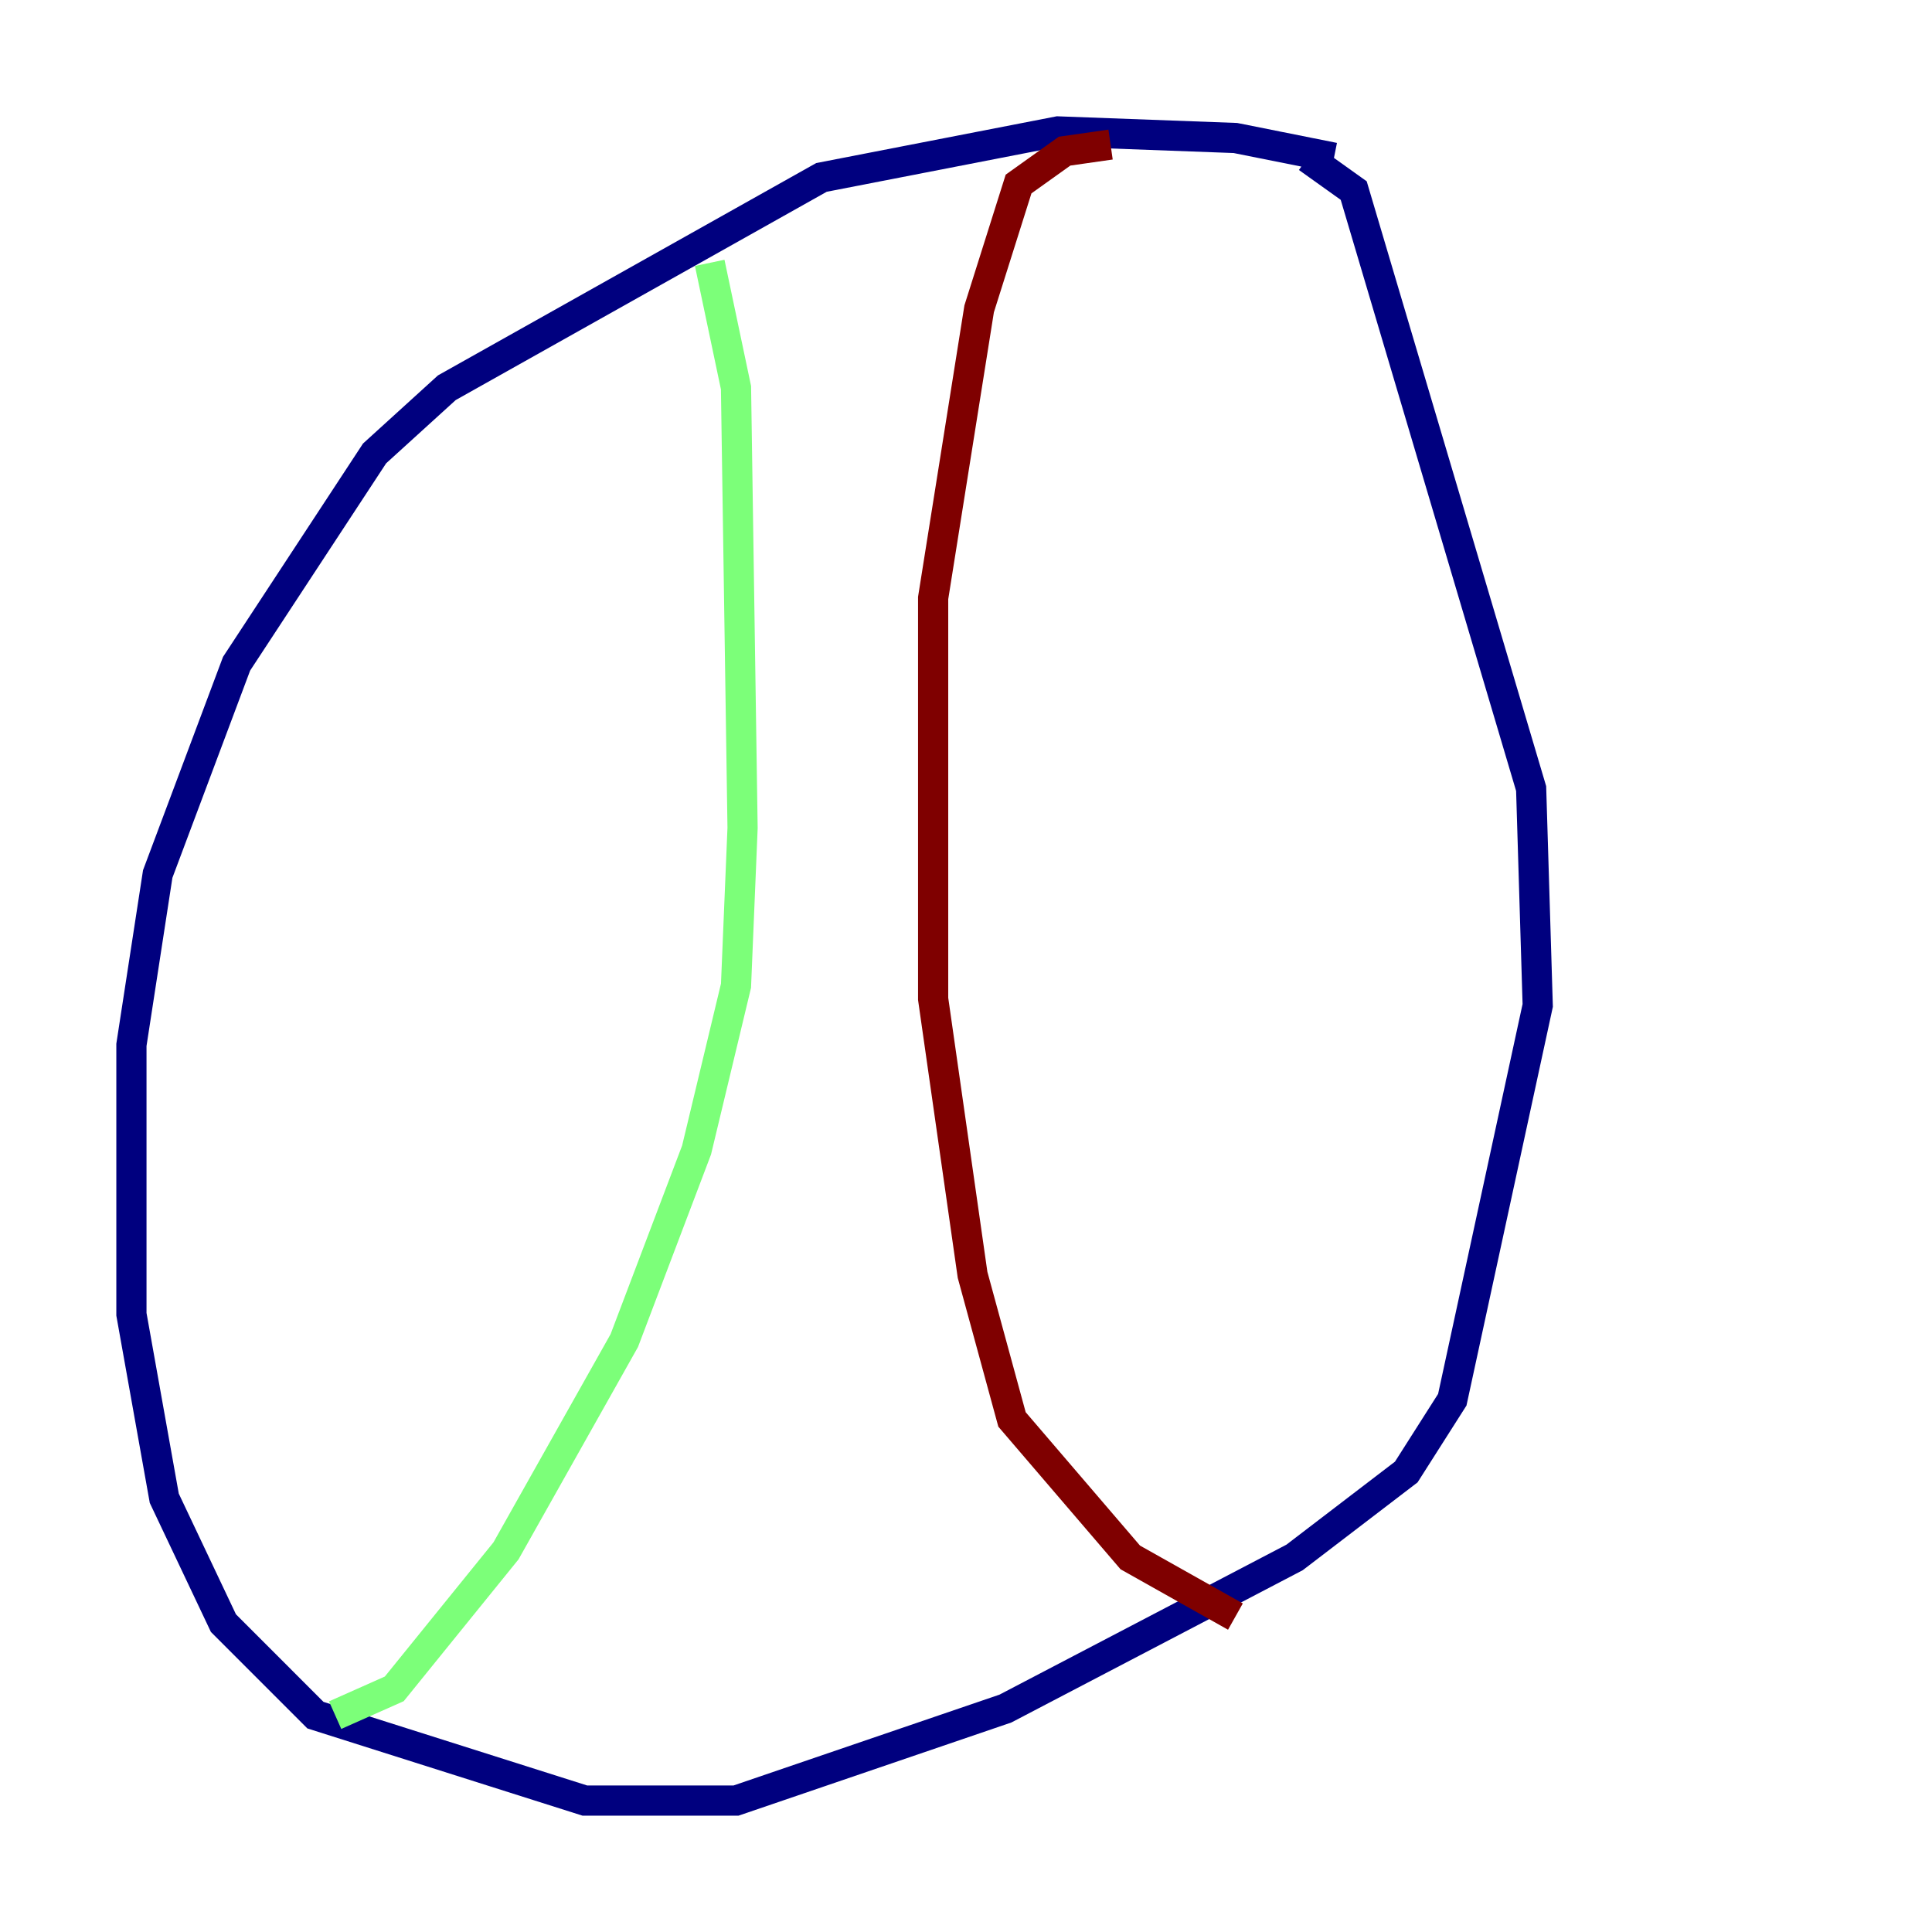 <?xml version="1.0" encoding="utf-8" ?>
<svg baseProfile="tiny" height="128" version="1.2" viewBox="0,0,128,128" width="128" xmlns="http://www.w3.org/2000/svg" xmlns:ev="http://www.w3.org/2001/xml-events" xmlns:xlink="http://www.w3.org/1999/xlink"><defs /><polyline fill="none" points="88.381,10.449 81.85,9.143 70.095,8.707 54.422,11.755 29.605,25.687 24.816,30.041 15.674,43.973 10.449,57.905 8.707,69.225 8.707,87.075 10.884,99.265 14.803,107.537 20.898,113.633 38.748,119.293 48.762,119.293 66.612,113.197 85.769,103.184 93.17,97.524 96.218,92.735 101.878,66.612 101.442,52.245 89.687,12.626 86.639,10.449" stroke="#00007f" stroke-width="2" /><polyline fill="none" points="22.204,113.633 26.122,111.891 33.524,102.748 41.361,88.816 46.15,76.191 48.762,65.306 49.197,54.857 48.762,25.687 47.02,17.415" stroke="#7cff79" stroke-width="2" /><polyline fill="none" points="73.578,9.578 70.531,10.014 67.483,12.191 64.871,20.463 61.823,39.619 61.823,66.177 64.435,84.463 67.048,94.041 74.884,103.184 81.85,107.102" stroke="#7f0000" stroke-width="2" /></svg>